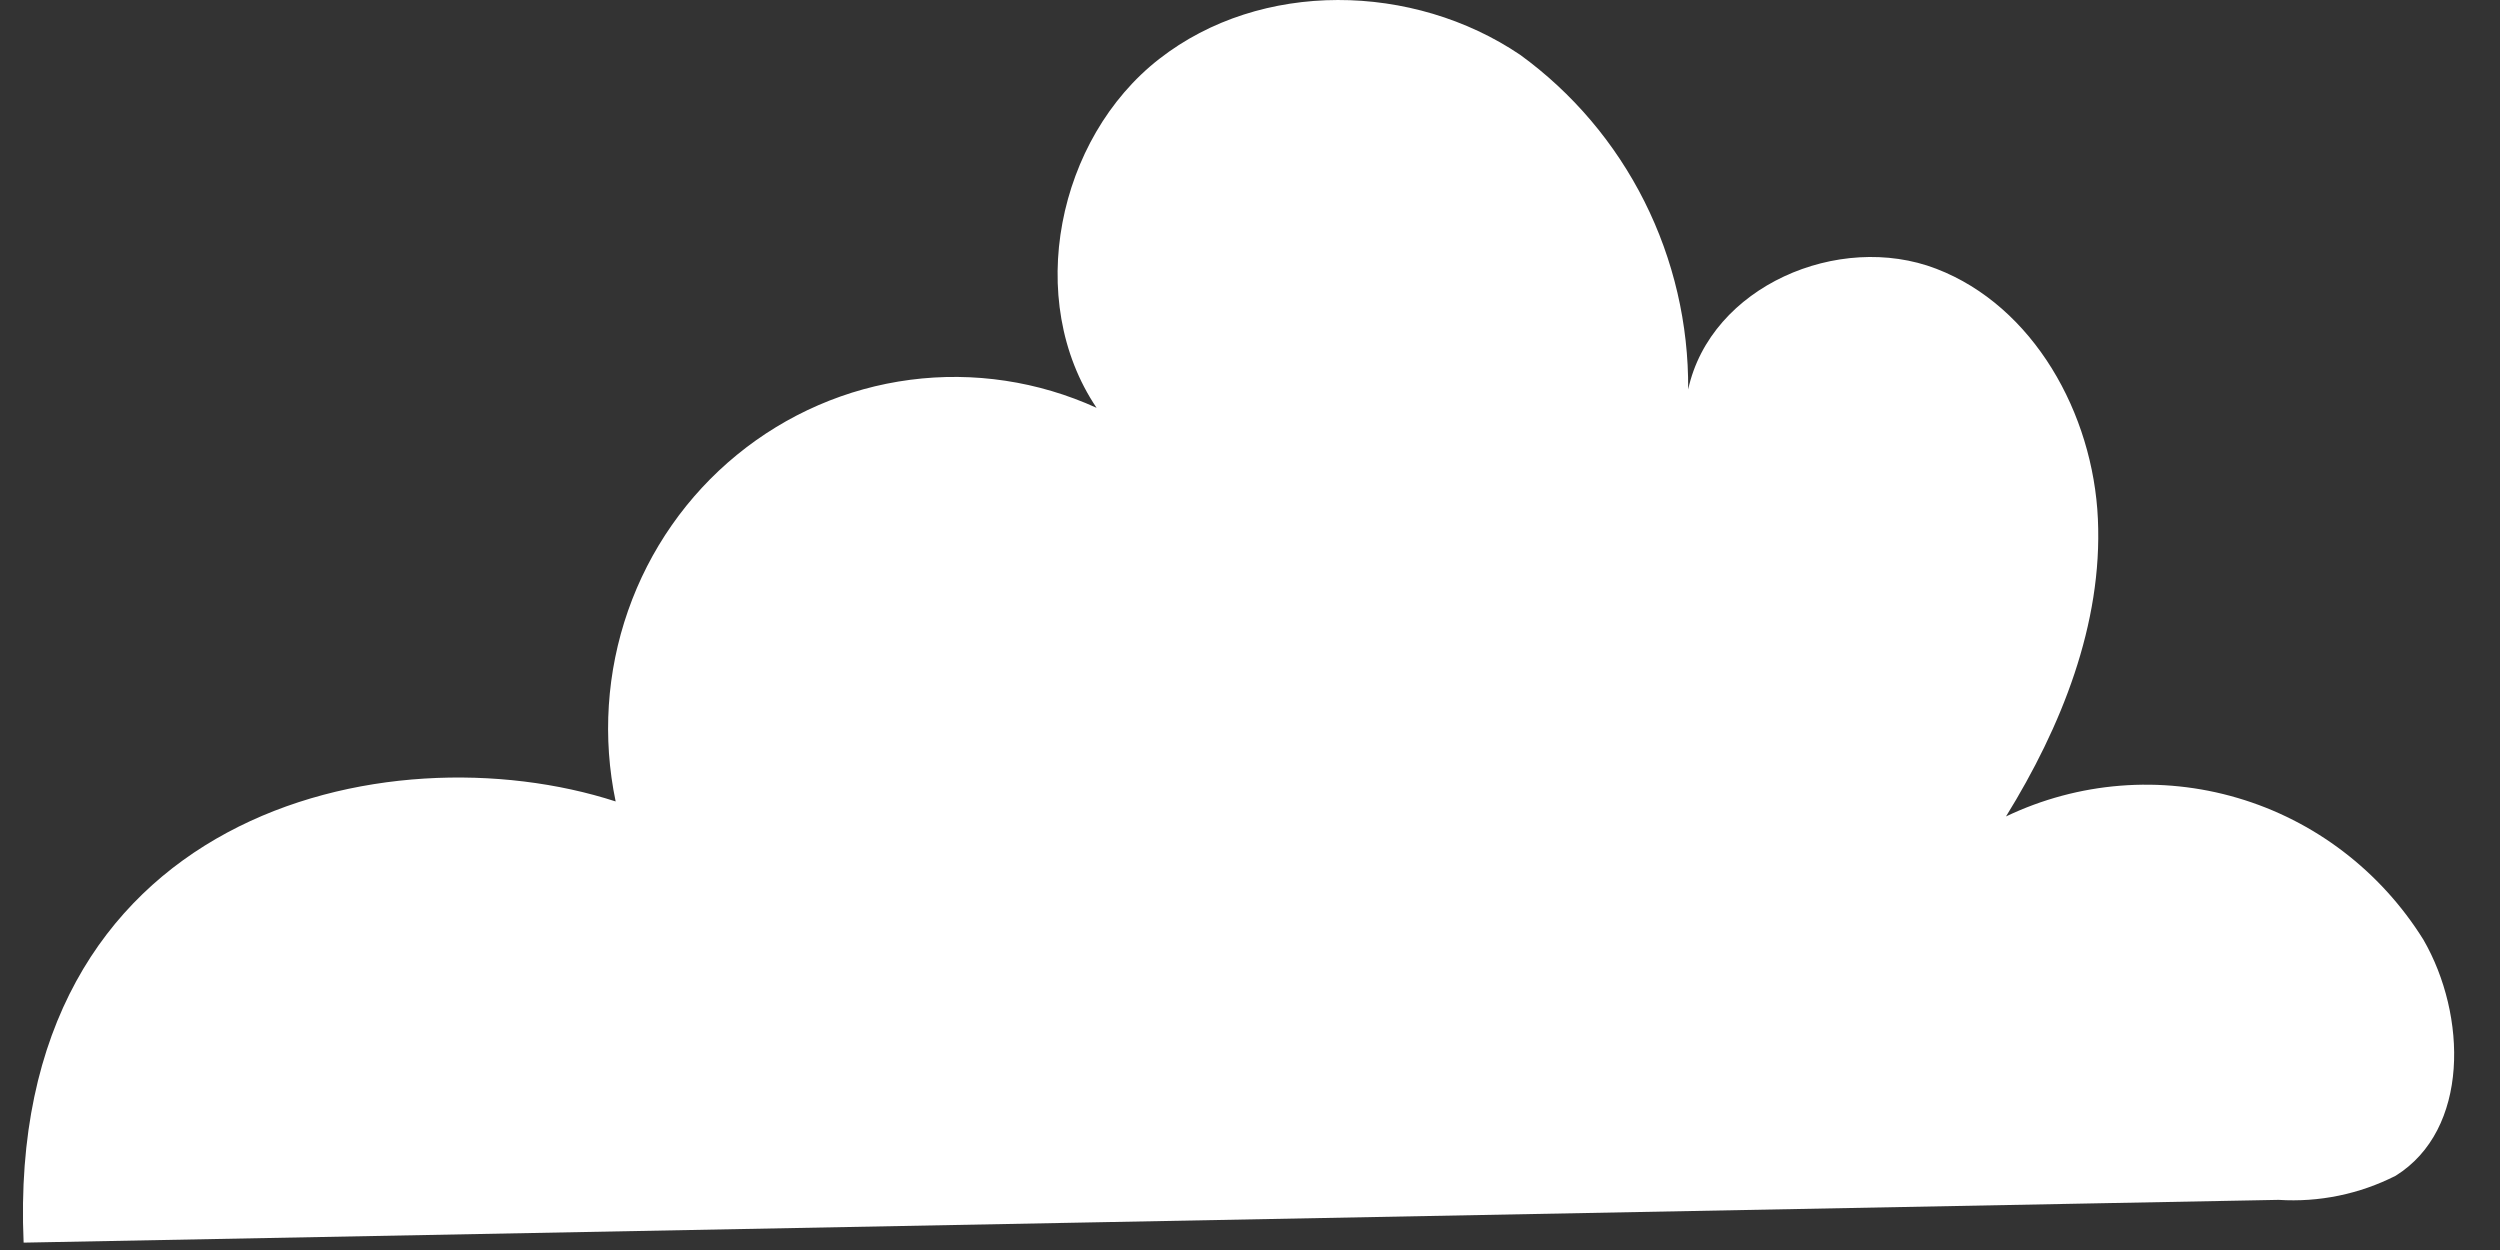<svg width="38" height="19" viewBox="0 0 38 19" fill="none" xmlns="http://www.w3.org/2000/svg">
<rect x="0" y="0" width="38" height="19" fill="#333333" stroke="none"/>
<path d="M0.359 18.888C0.073 12.333 5.895 11.059 9.358 12.182C9.156 11.217 9.221 10.214 9.546 9.284C9.871 8.354 10.444 7.533 11.201 6.914C11.959 6.294 12.87 5.899 13.835 5.773C14.8 5.647 15.781 5.795 16.668 6.199C15.564 4.562 16.071 2.103 17.62 0.896C19.169 -0.312 21.481 -0.264 23.106 0.833C23.902 1.411 24.55 2.175 24.995 3.061C25.439 3.946 25.668 4.927 25.66 5.92C26.001 4.353 27.951 3.516 29.431 4.085C30.911 4.654 31.816 6.287 31.888 7.888C31.961 9.488 31.331 11.052 30.491 12.41C31.592 11.884 32.844 11.784 34.012 12.129C35.181 12.473 36.184 13.239 36.835 14.282C37.501 15.434 37.537 17.17 36.415 17.871C35.864 18.151 35.25 18.277 34.635 18.238L0.359 18.888Z" fill="white"/>
</svg>
